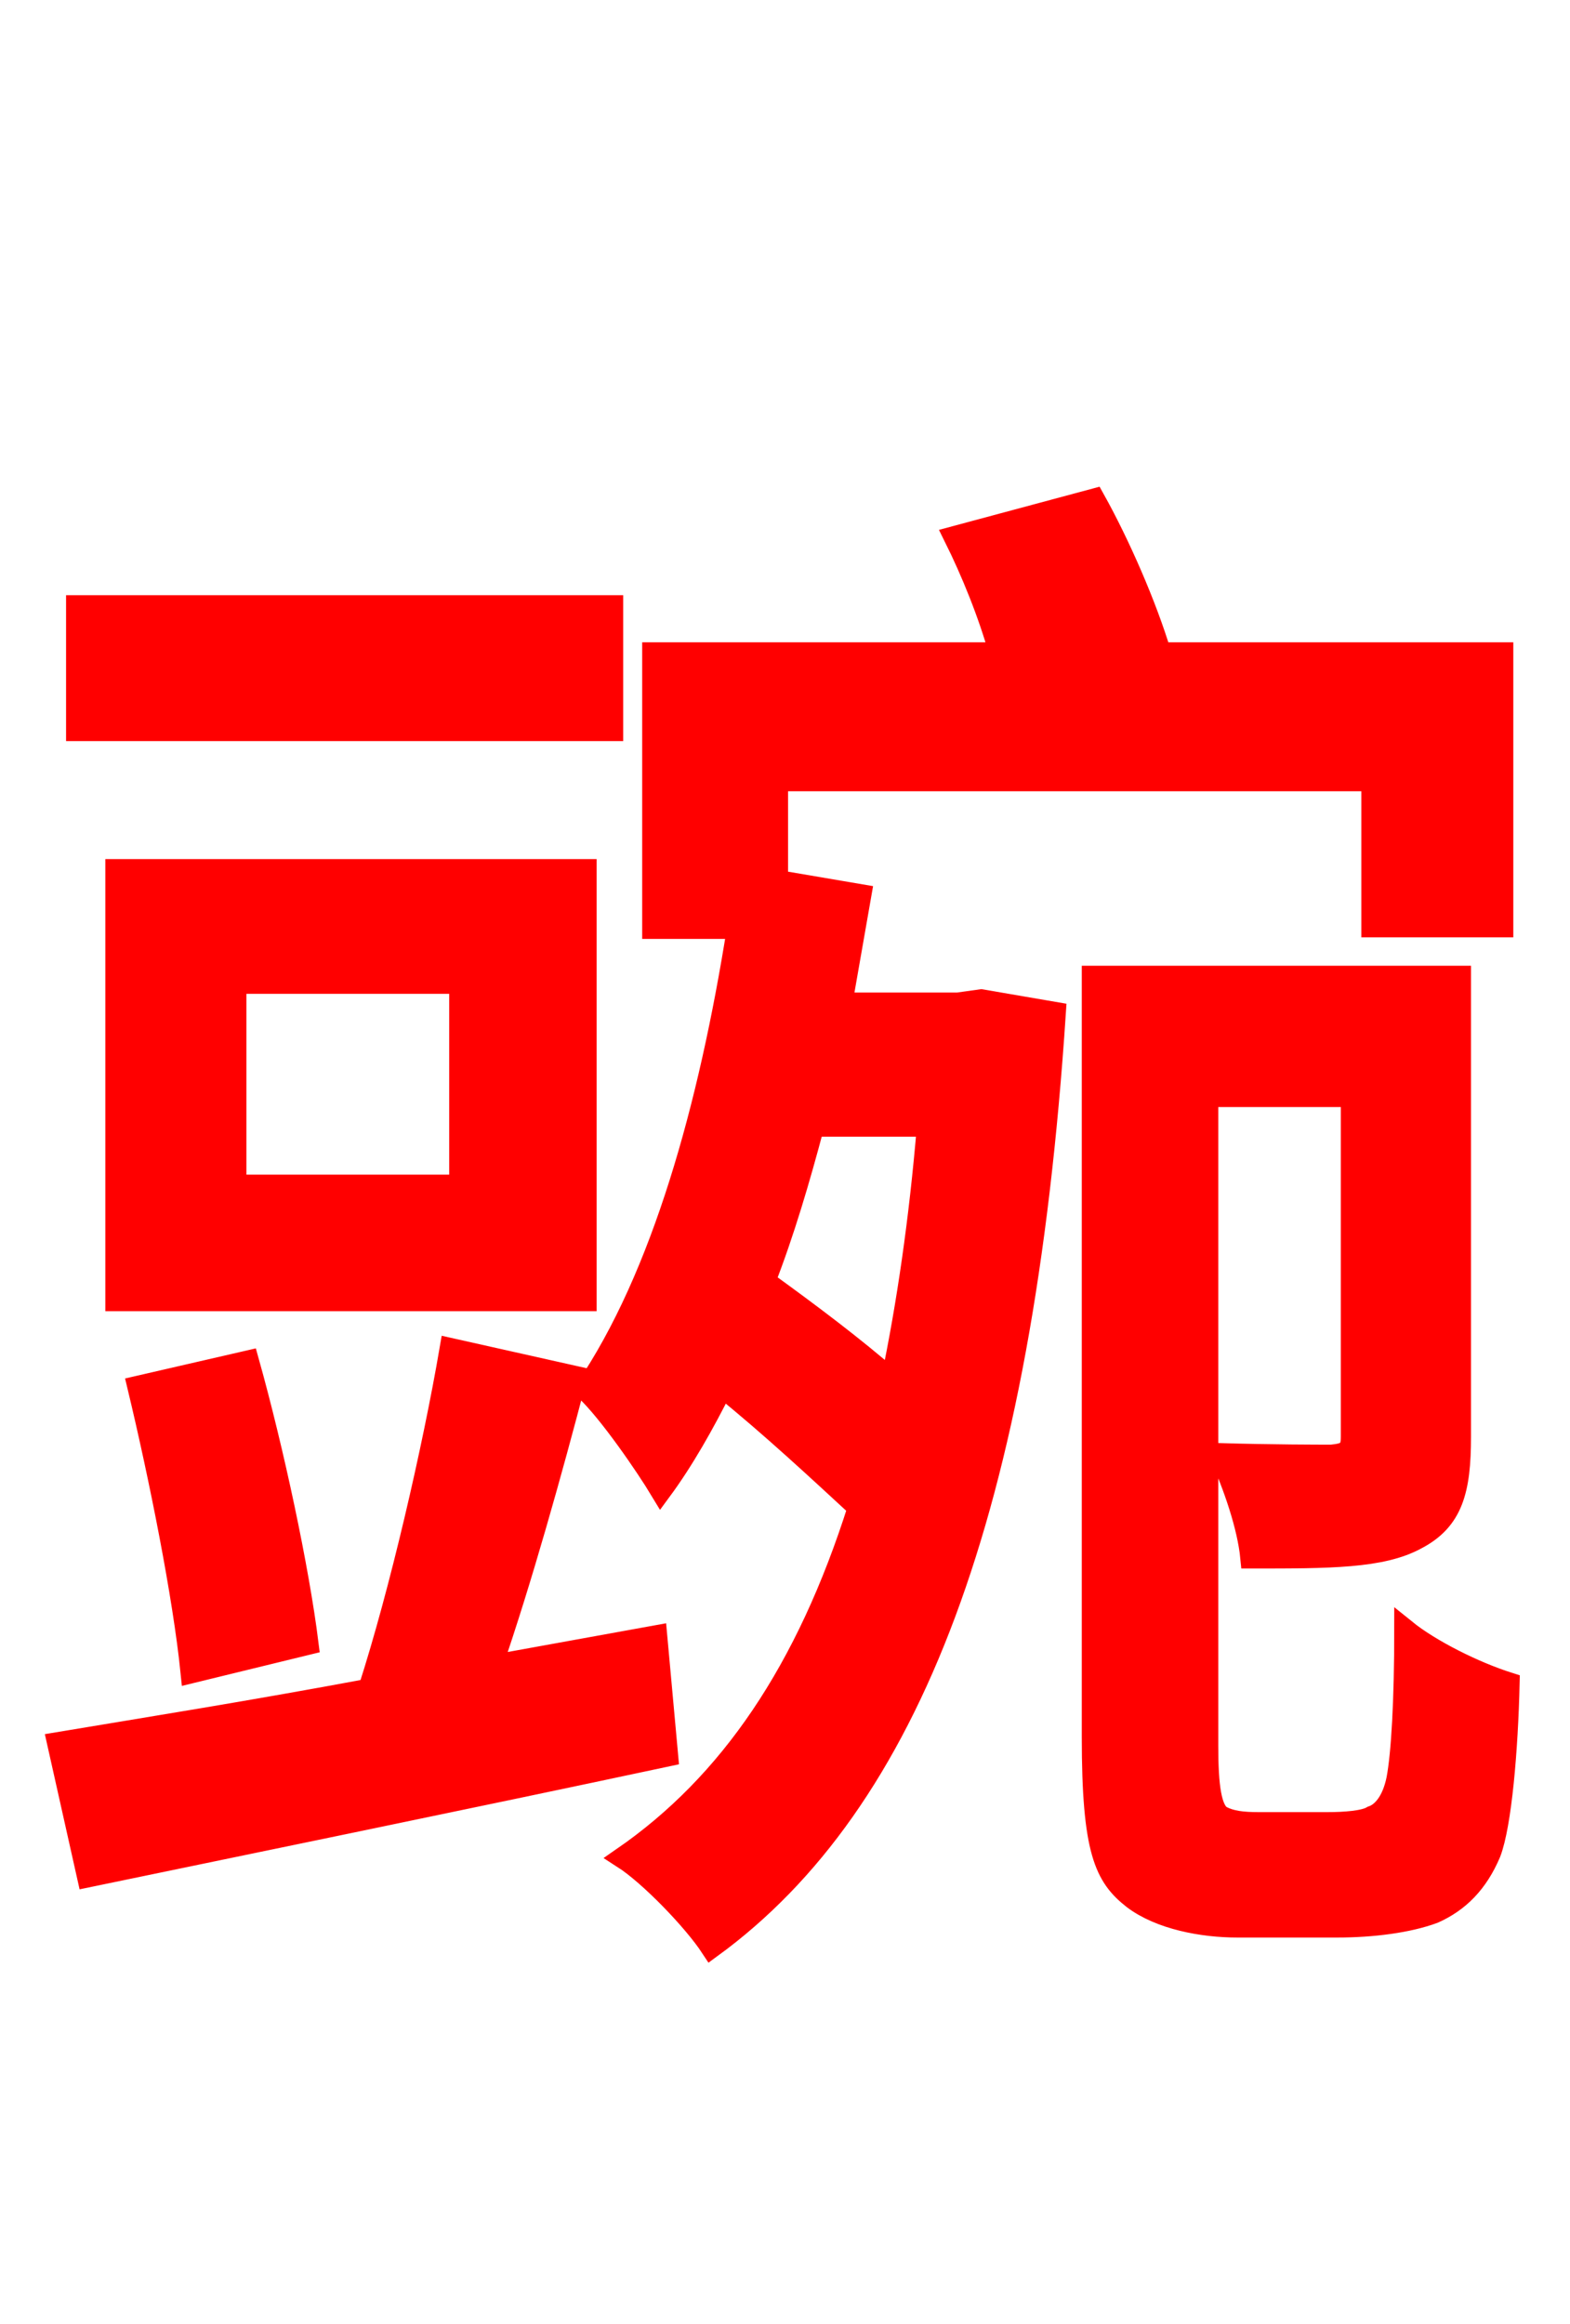 <svg xmlns="http://www.w3.org/2000/svg" xmlns:xlink="http://www.w3.org/1999/xlink" width="72" height="106.56"><path fill="red" stroke="red" d="M28.08 27.79L3.53 27.79L3.53 33.48L28.08 33.48ZM21.10 54.36L10.80 54.36L10.80 45.07L21.10 45.07ZM26.86 39.89L5.33 39.89L5.33 59.62L26.86 59.62ZM14.11 75.38C13.68 71.93 12.53 66.53 11.38 62.42L6.34 63.58C7.34 67.75 8.42 73.15 8.78 76.68ZM30.10 75.02L22.54 76.39C23.90 72.43 25.27 67.54 26.42 63.14L20.66 61.85C19.87 66.46 18.36 73.01 16.92 77.47C11.52 78.48 6.55 79.27 2.66 79.92L4.03 86.04C11.30 84.53 21.17 82.51 30.60 80.50ZM42.55 51.62C42.19 55.94 41.62 59.83 40.90 63.29C39.17 61.78 37.15 60.26 35.06 58.75C35.93 56.52 36.65 54.07 37.30 51.62ZM43.92 46.01L38.59 46.01C38.88 44.35 39.17 42.70 39.46 41.04L35.64 40.39L35.64 35.78L62.93 35.78L62.93 42.48L68.90 42.48L68.90 29.95L53.21 29.95C52.56 27.79 51.34 24.98 50.18 22.90L43.78 24.62C44.57 26.21 45.36 28.15 45.86 29.95L29.95 29.95L29.95 42.55L33.84 42.55C32.54 50.76 30.38 58.54 26.86 63.72C27.94 64.73 29.66 67.25 30.31 68.33C31.32 66.96 32.26 65.30 33.12 63.58C35.35 65.38 37.58 67.46 39.38 69.12C37.01 76.61 33.48 81.79 28.58 85.18C29.81 85.97 31.82 88.06 32.62 89.28C41.69 82.66 46.87 69.34 48.38 46.44L45.00 45.86ZM57.74 83.59C56.95 83.59 56.45 83.52 56.02 83.30C55.51 83.02 55.37 81.86 55.37 80.06L55.37 50.26L61.99 50.26L61.99 65.88C61.99 66.53 61.78 66.67 61.06 66.74C60.48 66.74 58.39 66.74 55.94 66.67C56.59 68.11 57.24 69.98 57.38 71.42C60.98 71.42 63.36 71.42 64.94 70.56C66.60 69.70 66.96 68.33 66.96 65.88L66.96 44.78L50.11 44.78L50.11 79.63C50.11 84.89 50.69 86.04 51.98 87.05C53.21 87.98 55.15 88.34 56.74 88.34L61.34 88.34C62.93 88.34 64.58 88.13 65.74 87.70C66.89 87.19 67.75 86.33 68.33 84.96C68.83 83.66 69.12 80.21 69.19 77.18C67.61 76.68 65.59 75.67 64.44 74.74C64.44 77.98 64.30 80.42 64.08 81.58C63.86 82.66 63.36 83.16 62.93 83.30C62.57 83.52 61.70 83.59 60.84 83.59Z"/></svg>
